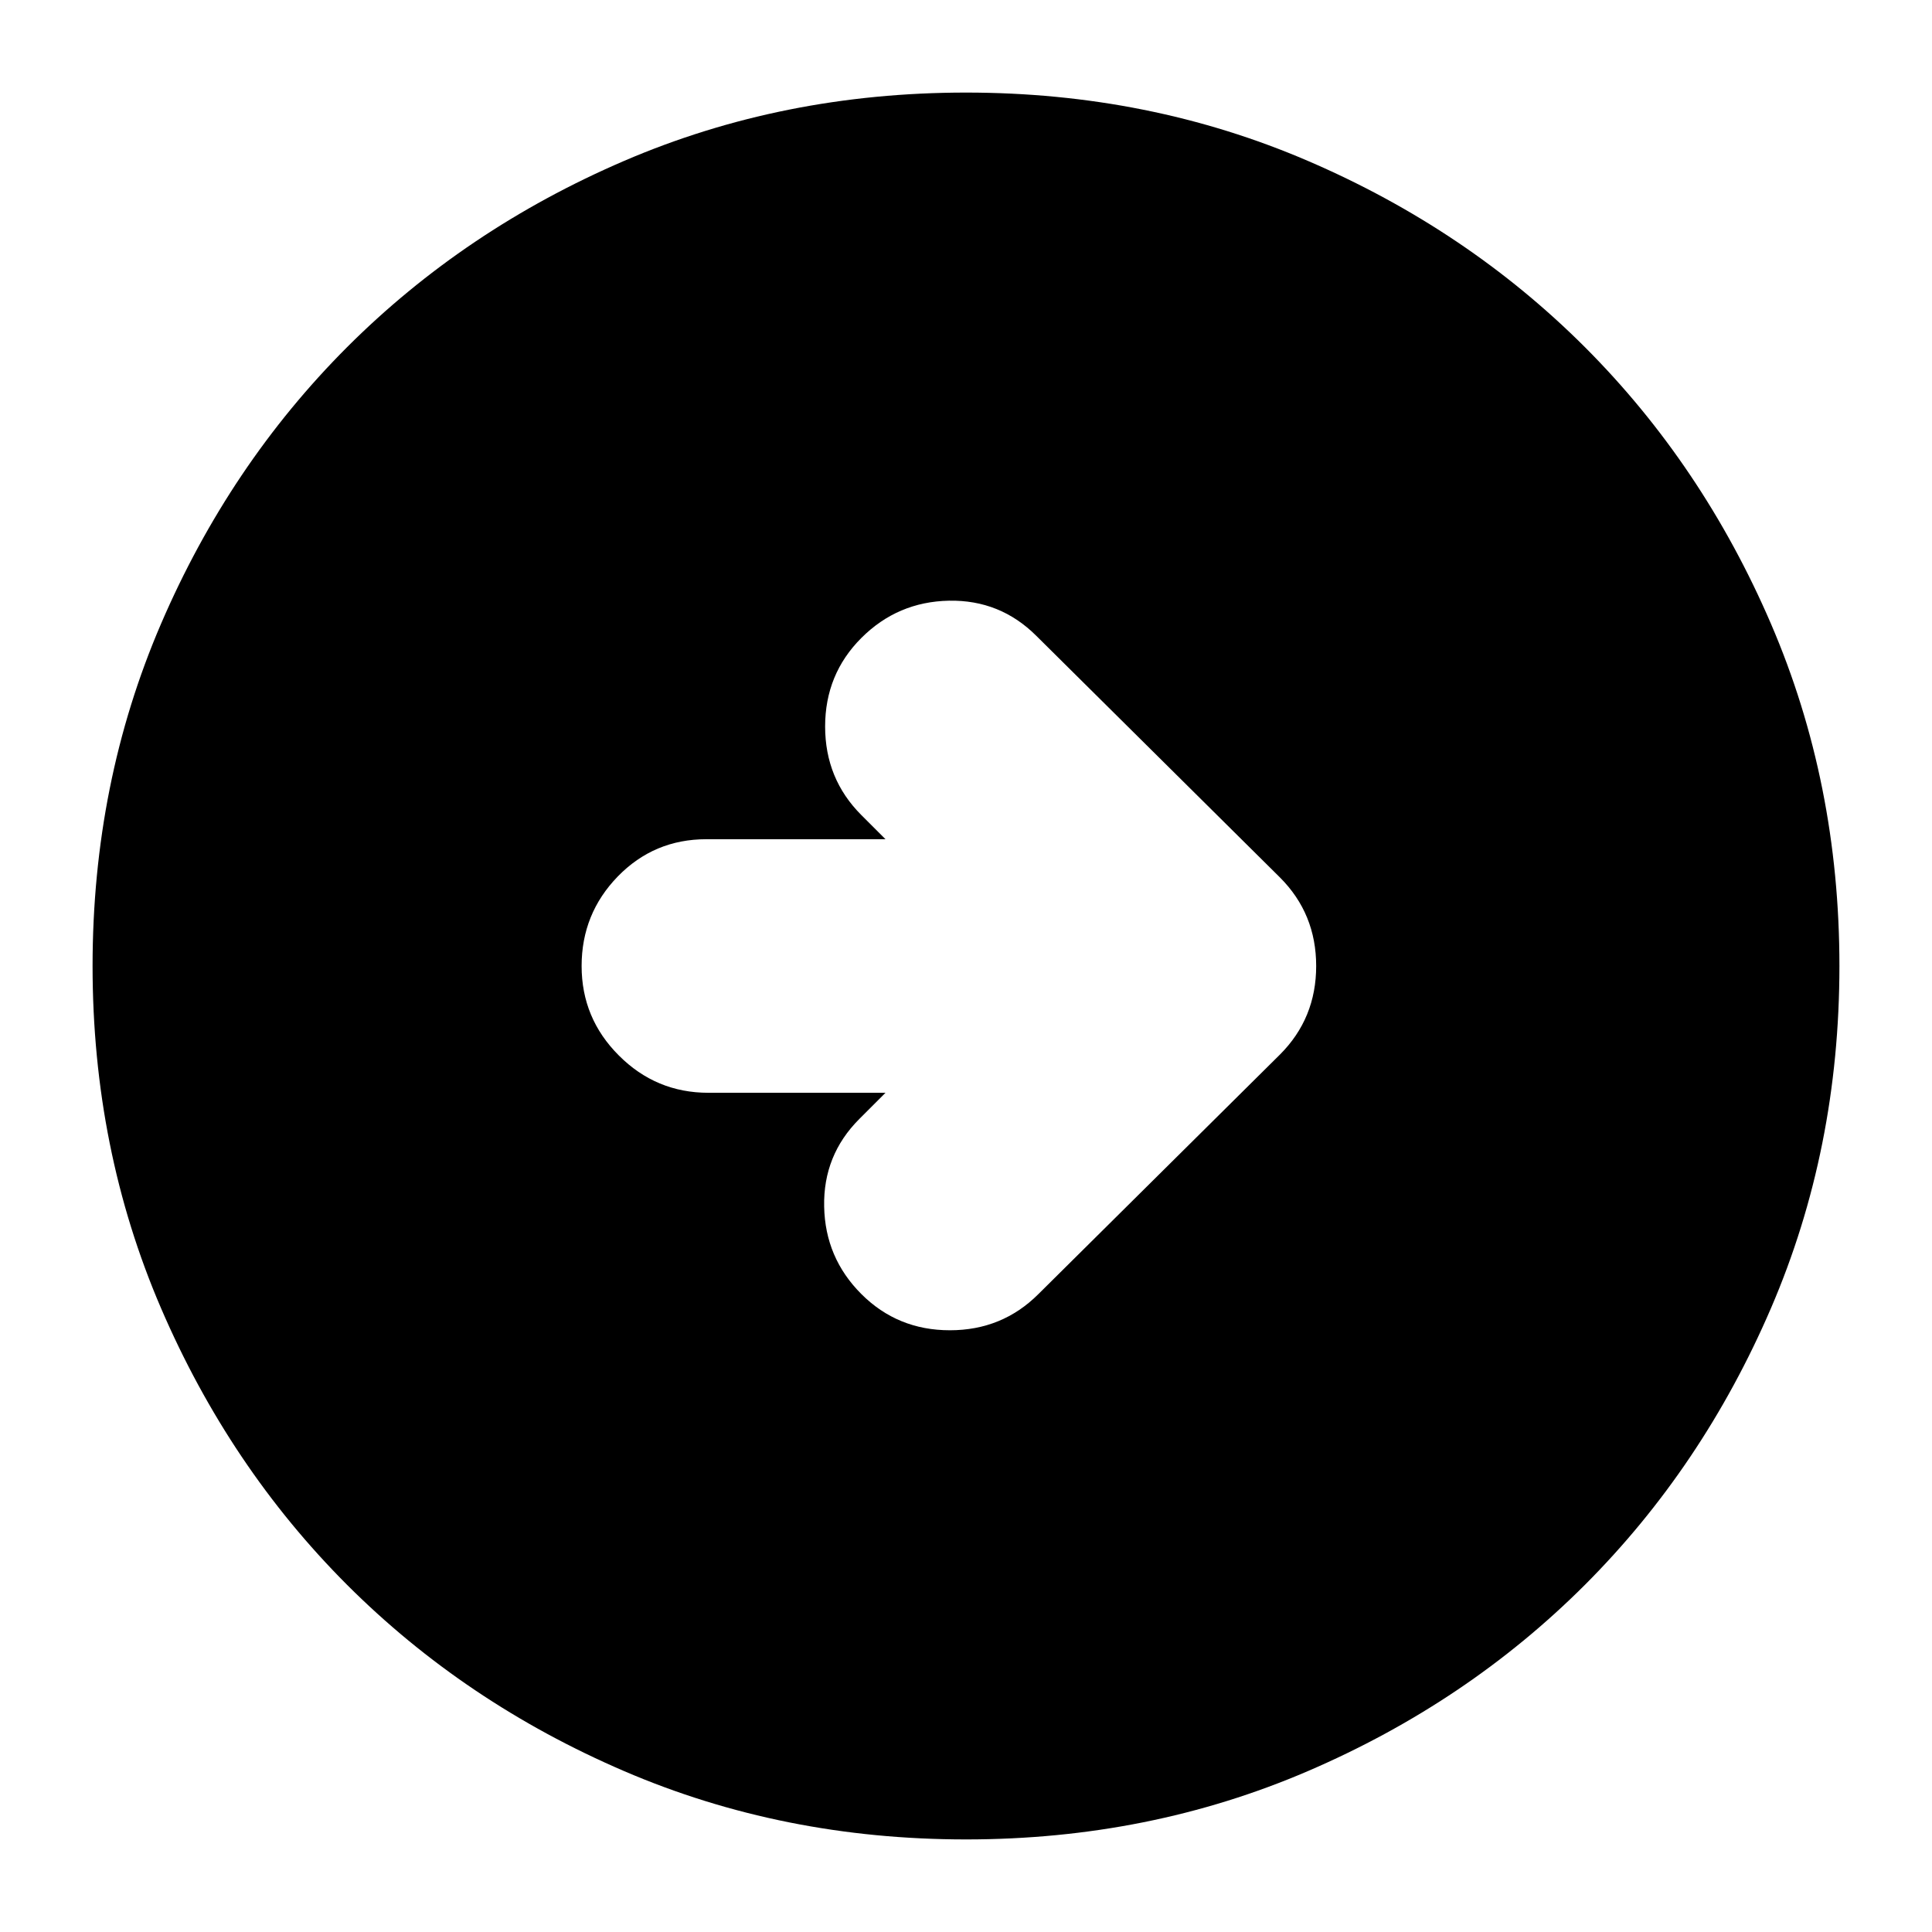 <svg xmlns="http://www.w3.org/2000/svg" height="24" width="24"><path d="m12.9 16.075 3-2.975q.45-.45.45-1.1 0-.65-.45-1.1l-3.025-3q-.45-.45-1.087-.438-.638.013-1.088.463-.45.45-.45 1.1 0 .65.45 1.1l.3.3H8.775q-.65 0-1.1.462-.45.463-.45 1.113 0 .65.463 1.112.462.463 1.112.463H11l-.325.325q-.45.45-.437 1.088.012.637.462 1.087.45.45 1.1.45.65 0 1.1-.45ZM12 22.85q-2.275 0-4.25-.85t-3.438-2.312Q2.85 18.225 2 16.25q-.85-1.975-.85-4.25T2 7.75q.85-1.975 2.312-3.438Q5.775 2.85 7.75 2q1.975-.85 4.25-.85t4.25.85q1.975.85 3.438 2.312Q21.15 5.775 22 7.75q.85 1.975.85 4.25T22 16.25q-.85 1.975-2.312 3.438Q18.225 21.15 16.25 22q-1.975.85-4.25.85Z"/></svg>